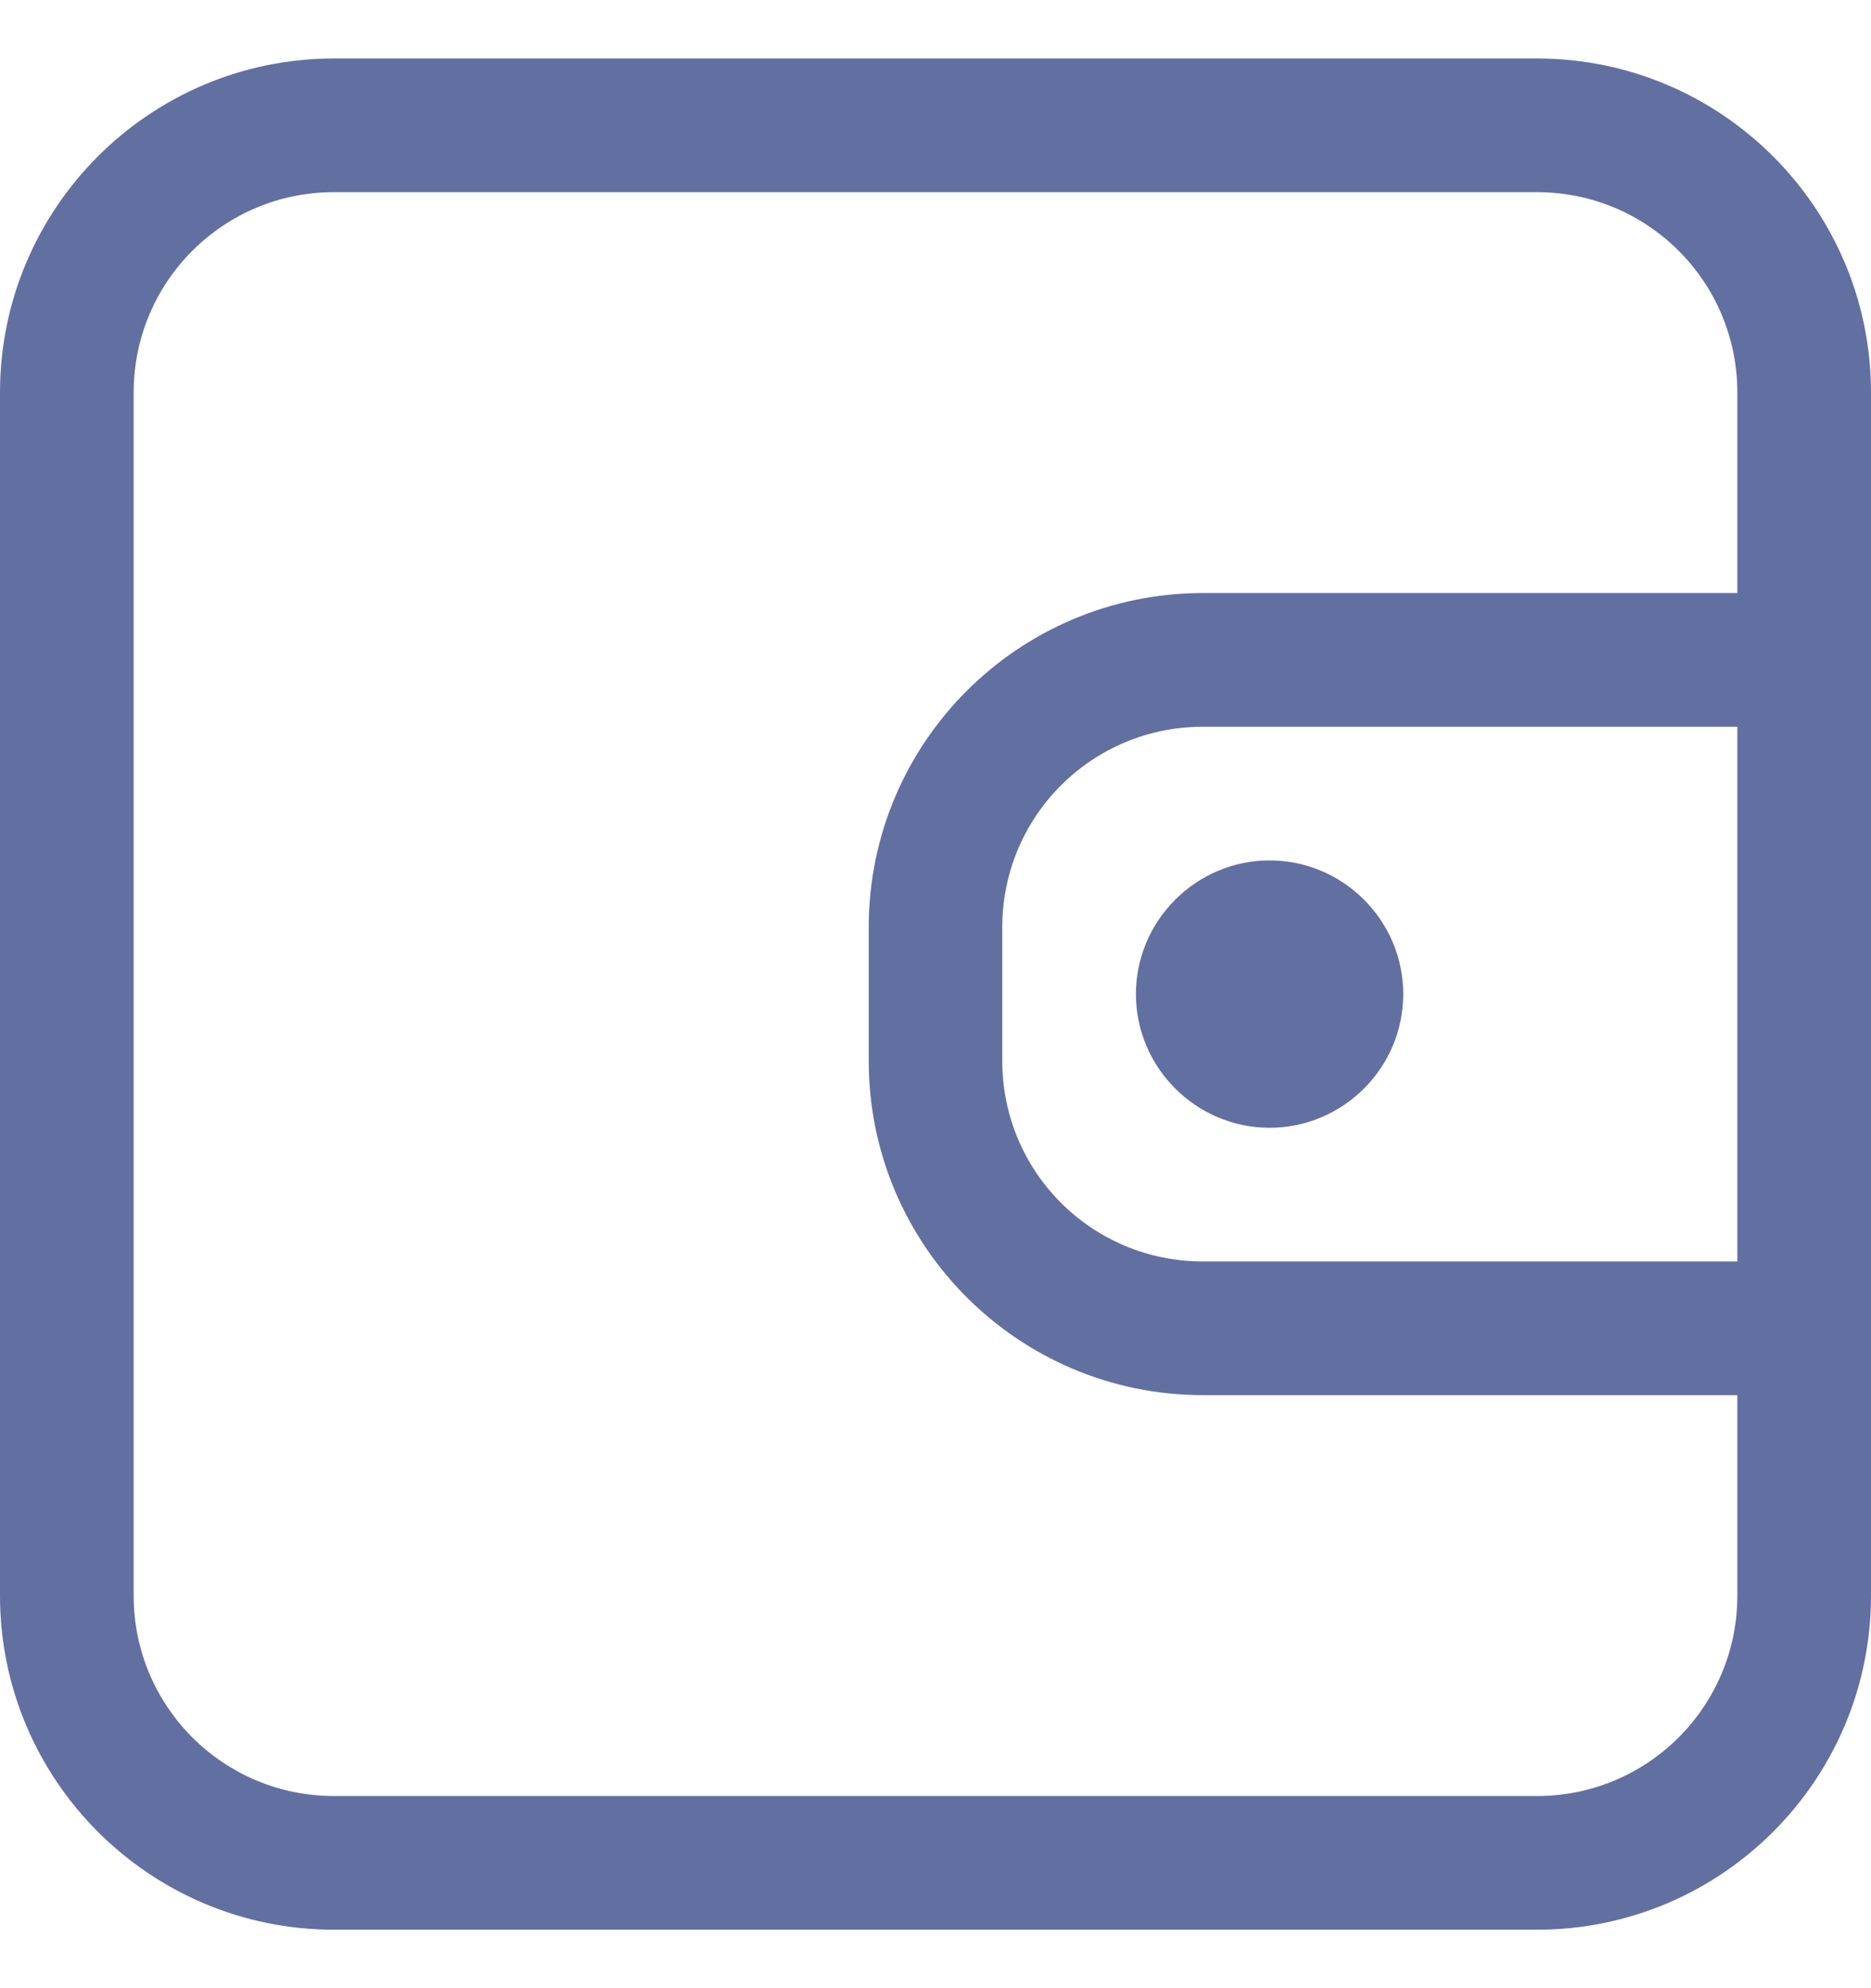 <svg width="16" height="17" viewBox="0 0 16 17" fill="none" xmlns="http://www.w3.org/2000/svg">
<g clip-path="url(#clip0_314_50812)">
<path d="M10.857 7.357C10.229 7.357 9.714 7.871 9.714 8.5C9.714 9.129 10.229 9.643 10.857 9.643C11.486 9.643 12 9.129 12 8.5C12 7.871 11.486 7.357 10.857 7.357Z" fill="#626FA1"/>
<path fill-rule="evenodd" clip-rule="evenodd" d="M13.143 16.5C14.72 16.5 16 15.22 16 13.643V3.357C16 1.78 14.72 0.5 13.143 0.5H2.857C1.28 0.5 0 1.78 0 3.357V13.643C0 15.22 1.28 16.5 2.857 16.5H13.143ZM14.857 3.357V5.071H10.286C8.709 5.071 7.429 6.351 7.429 7.929V9.071C7.429 10.649 8.709 11.929 10.286 11.929H14.857V13.643C14.857 14.591 14.091 15.357 13.143 15.357H2.857C1.909 15.357 1.143 14.591 1.143 13.643V3.357C1.143 2.409 1.909 1.643 2.857 1.643H13.143C14.091 1.643 14.857 2.409 14.857 3.357ZM10.286 6.214H14.857V10.786H10.286C9.337 10.786 8.571 10.02 8.571 9.071V7.929C8.571 6.98 9.337 6.214 10.286 6.214Z" fill="#626FA1"/>
</g>
<defs>
<clipPath id="clip0_314_50812">
<rect width="16" height="16" fill="white" transform="translate(0 0.5)"/>
</clipPath>
</defs>
</svg>
